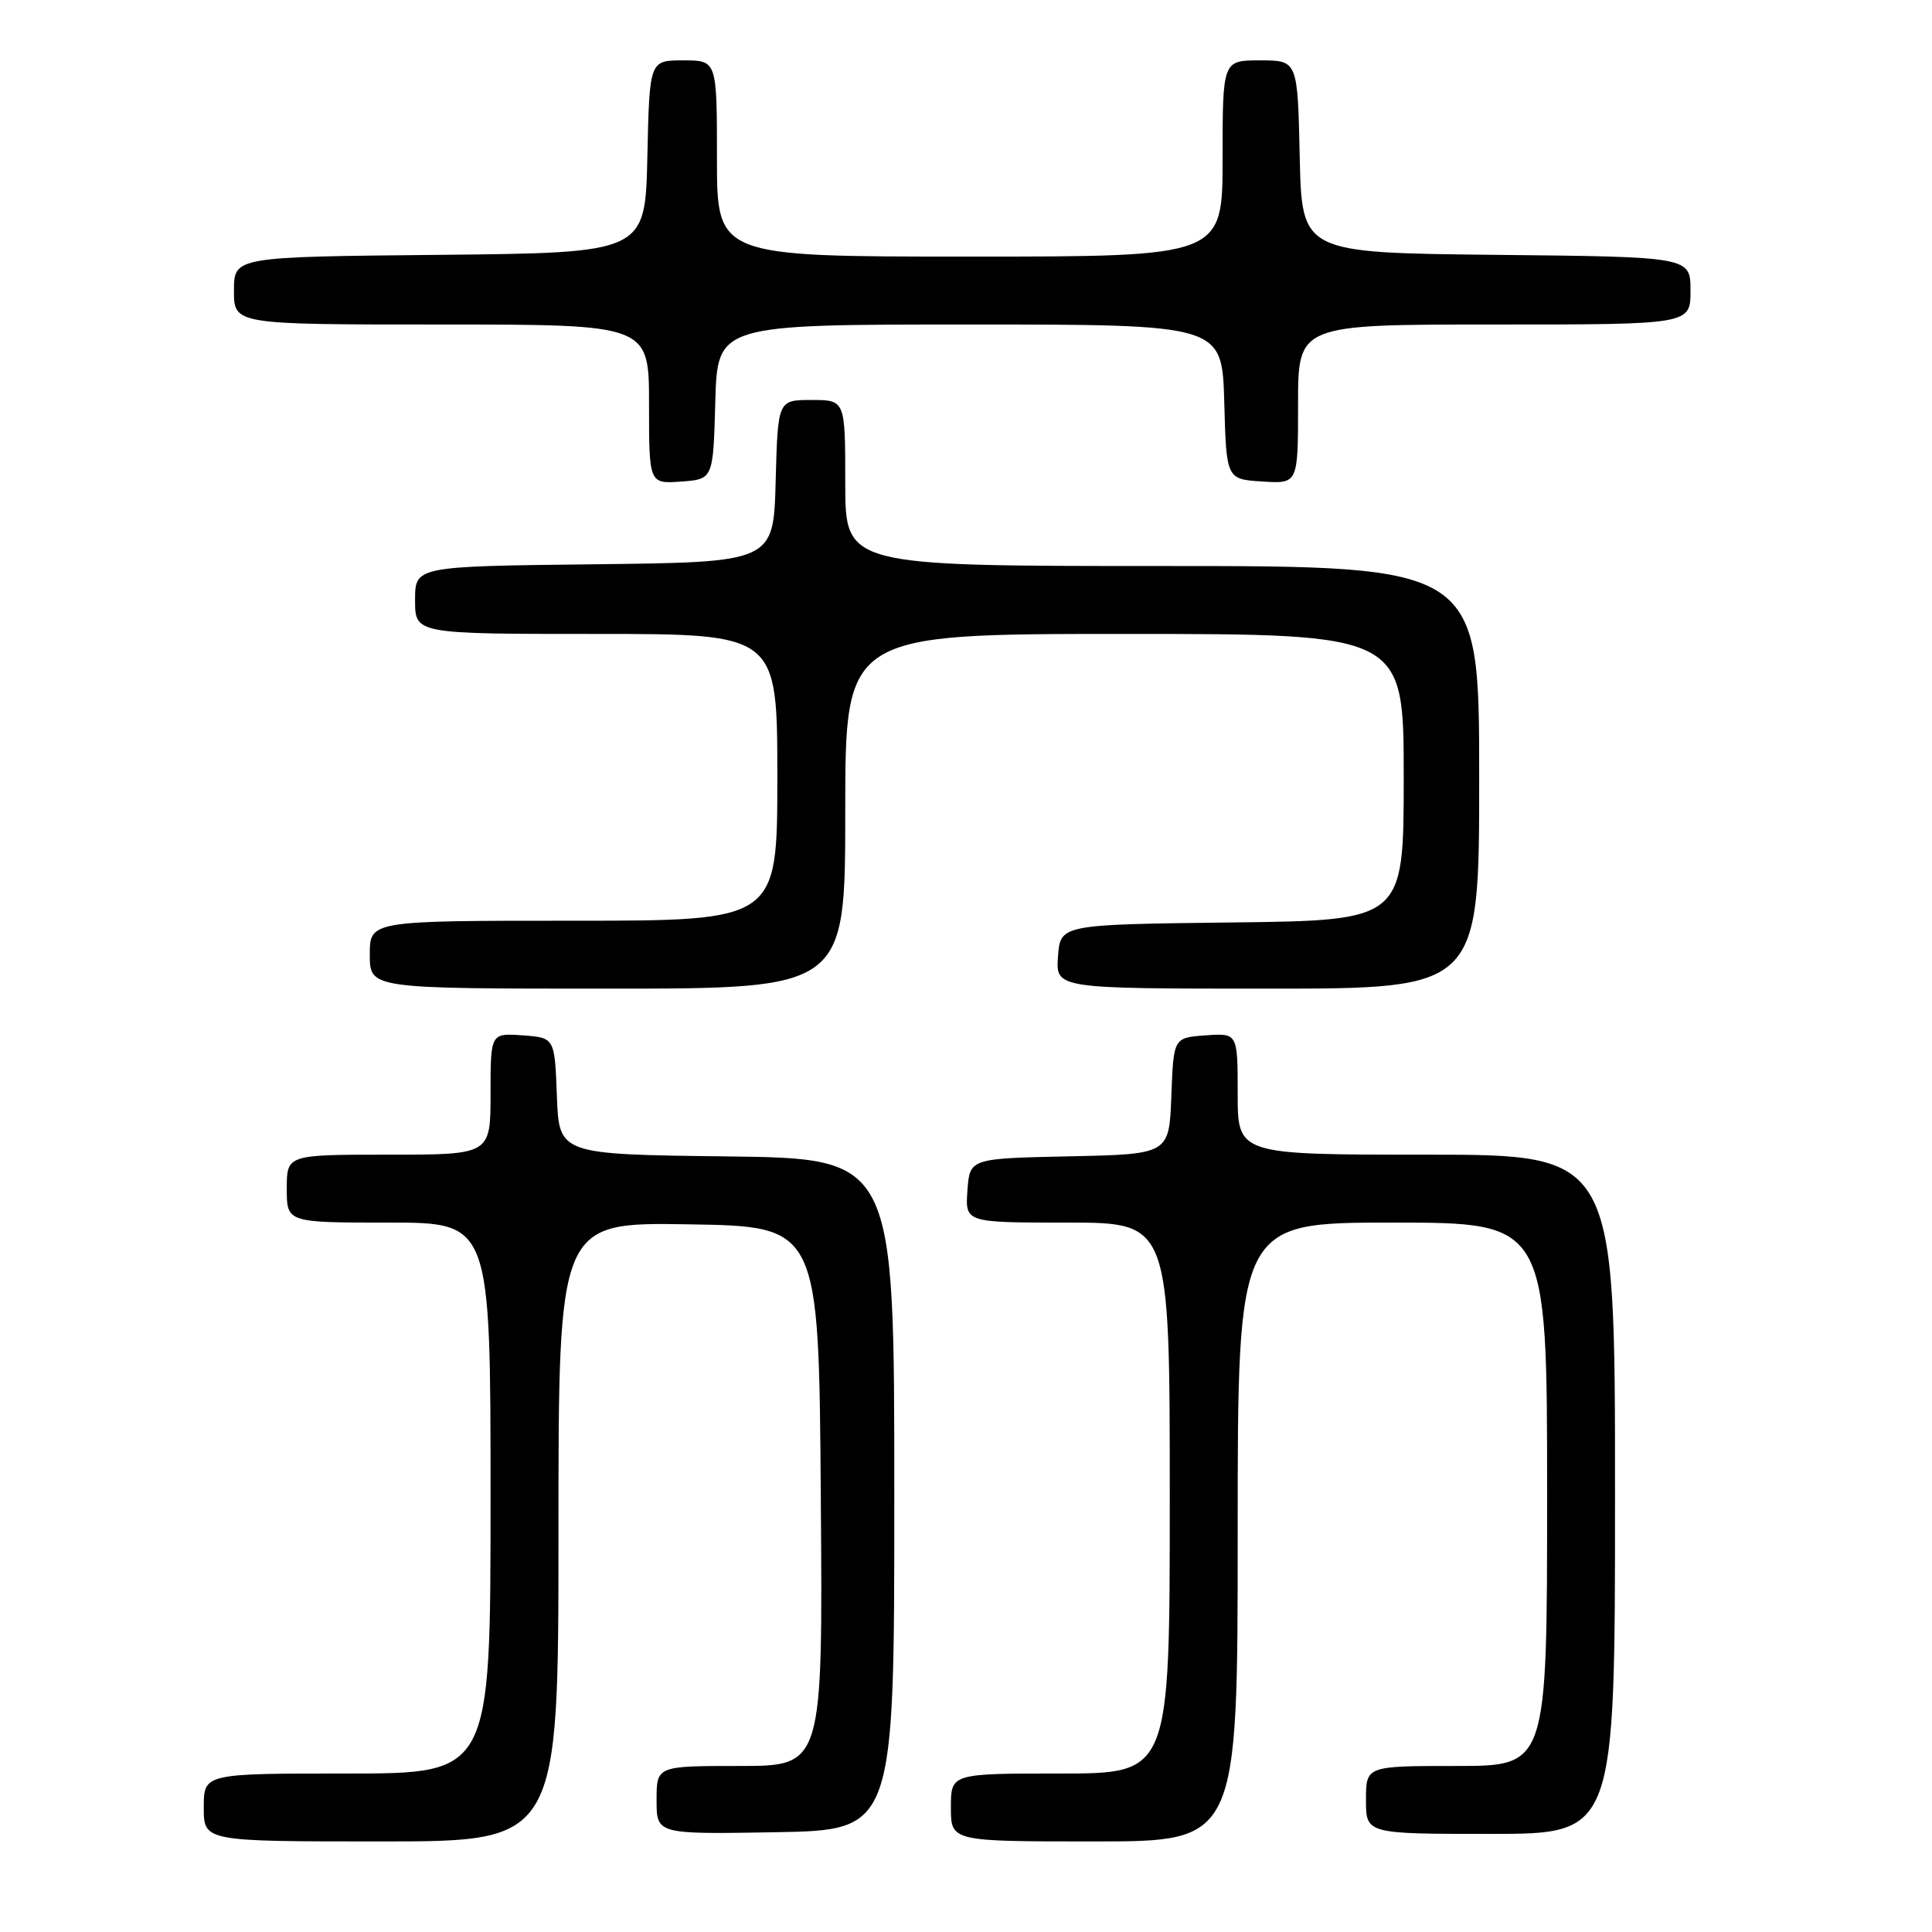 <?xml version="1.0" encoding="UTF-8" standalone="no"?>
<!DOCTYPE svg PUBLIC "-//W3C//DTD SVG 1.1//EN" "http://www.w3.org/Graphics/SVG/1.1/DTD/svg11.dtd" >
<svg xmlns="http://www.w3.org/2000/svg" xmlns:xlink="http://www.w3.org/1999/xlink" version="1.1" viewBox="0 0 256 256">
 <g >
 <path fill="currentColor"
d=" M 74.00 202.98 C 74.00 161.95 74.00 161.95 91.25 162.23 C 108.50 162.50 108.50 162.50 108.76 198.25 C 109.03 234.00 109.03 234.00 98.01 234.00 C 87.00 234.00 87.00 234.00 87.00 238.53 C 87.00 243.05 87.00 243.05 102.75 242.78 C 118.50 242.50 118.50 242.50 118.50 198.00 C 118.50 153.50 118.50 153.50 96.29 153.23 C 74.08 152.96 74.08 152.96 73.79 145.23 C 73.50 137.50 73.50 137.50 69.25 137.19 C 65.00 136.89 65.00 136.89 65.00 144.94 C 65.00 153.00 65.00 153.00 51.50 153.00 C 38.00 153.00 38.00 153.00 38.00 157.50 C 38.00 162.00 38.00 162.00 51.50 162.00 C 65.00 162.00 65.00 162.00 65.00 198.50 C 65.00 235.00 65.00 235.00 46.00 235.00 C 27.00 235.00 27.00 235.00 27.00 239.50 C 27.00 244.00 27.00 244.00 50.50 244.00 C 74.00 244.00 74.00 244.00 74.00 202.98 Z  M 164.00 203.00 C 164.00 162.00 164.00 162.00 184.50 162.00 C 205.00 162.00 205.00 162.00 205.00 198.00 C 205.00 234.00 205.00 234.00 193.00 234.00 C 181.00 234.00 181.00 234.00 181.00 238.50 C 181.00 243.00 181.00 243.00 197.50 243.00 C 214.00 243.00 214.00 243.00 214.00 198.00 C 214.00 153.00 214.00 153.00 189.00 153.00 C 164.00 153.00 164.00 153.00 164.00 144.94 C 164.00 136.89 164.00 136.89 159.75 137.19 C 155.50 137.50 155.50 137.50 155.21 145.22 C 154.92 152.94 154.92 152.94 141.71 153.22 C 128.50 153.50 128.50 153.50 128.19 157.75 C 127.89 162.00 127.89 162.00 141.44 162.00 C 155.00 162.00 155.00 162.00 155.00 198.50 C 155.00 235.00 155.00 235.00 140.50 235.00 C 126.00 235.00 126.00 235.00 126.00 239.50 C 126.00 244.00 126.00 244.00 145.00 244.00 C 164.00 244.00 164.00 244.00 164.00 203.00 Z  M 112.00 107.50 C 112.00 84.00 112.00 84.00 149.00 84.00 C 186.00 84.00 186.00 84.00 186.00 102.98 C 186.00 121.96 186.00 121.96 163.25 122.23 C 140.50 122.50 140.50 122.50 140.19 126.75 C 139.89 131.00 139.89 131.00 167.94 131.00 C 196.00 131.00 196.00 131.00 196.00 103.00 C 196.00 75.00 196.00 75.00 154.00 75.00 C 112.00 75.00 112.00 75.00 112.00 64.00 C 112.00 53.00 112.00 53.00 107.53 53.00 C 103.07 53.00 103.07 53.00 102.78 63.75 C 102.50 74.50 102.50 74.50 78.75 74.77 C 55.00 75.04 55.00 75.04 55.00 79.52 C 55.00 84.00 55.00 84.00 79.00 84.00 C 103.00 84.00 103.00 84.00 103.00 103.00 C 103.00 122.00 103.00 122.00 76.00 122.00 C 49.00 122.00 49.00 122.00 49.00 126.50 C 49.00 131.00 49.00 131.00 80.50 131.00 C 112.00 131.00 112.00 131.00 112.00 107.50 Z  M 94.78 53.25 C 95.07 43.00 95.07 43.00 128.50 43.00 C 161.93 43.00 161.93 43.00 162.22 53.25 C 162.50 63.50 162.50 63.50 167.25 63.80 C 172.00 64.11 172.00 64.11 172.00 53.55 C 172.00 43.00 172.00 43.00 198.00 43.00 C 224.00 43.00 224.00 43.00 224.00 38.52 C 224.00 34.03 224.00 34.03 198.25 33.77 C 172.50 33.50 172.50 33.50 172.22 20.75 C 171.94 8.00 171.94 8.00 166.97 8.00 C 162.00 8.00 162.00 8.00 162.00 21.00 C 162.00 34.00 162.00 34.00 128.50 34.00 C 95.00 34.00 95.00 34.00 95.00 21.00 C 95.00 8.00 95.00 8.00 90.53 8.00 C 86.06 8.00 86.06 8.00 85.78 20.75 C 85.50 33.50 85.50 33.50 58.25 33.77 C 31.00 34.03 31.00 34.03 31.00 38.52 C 31.00 43.00 31.00 43.00 58.50 43.00 C 86.00 43.00 86.00 43.00 86.00 53.56 C 86.00 64.11 86.00 64.11 90.25 63.81 C 94.50 63.50 94.50 63.50 94.78 53.25 Z "/>
</g>
</svg>